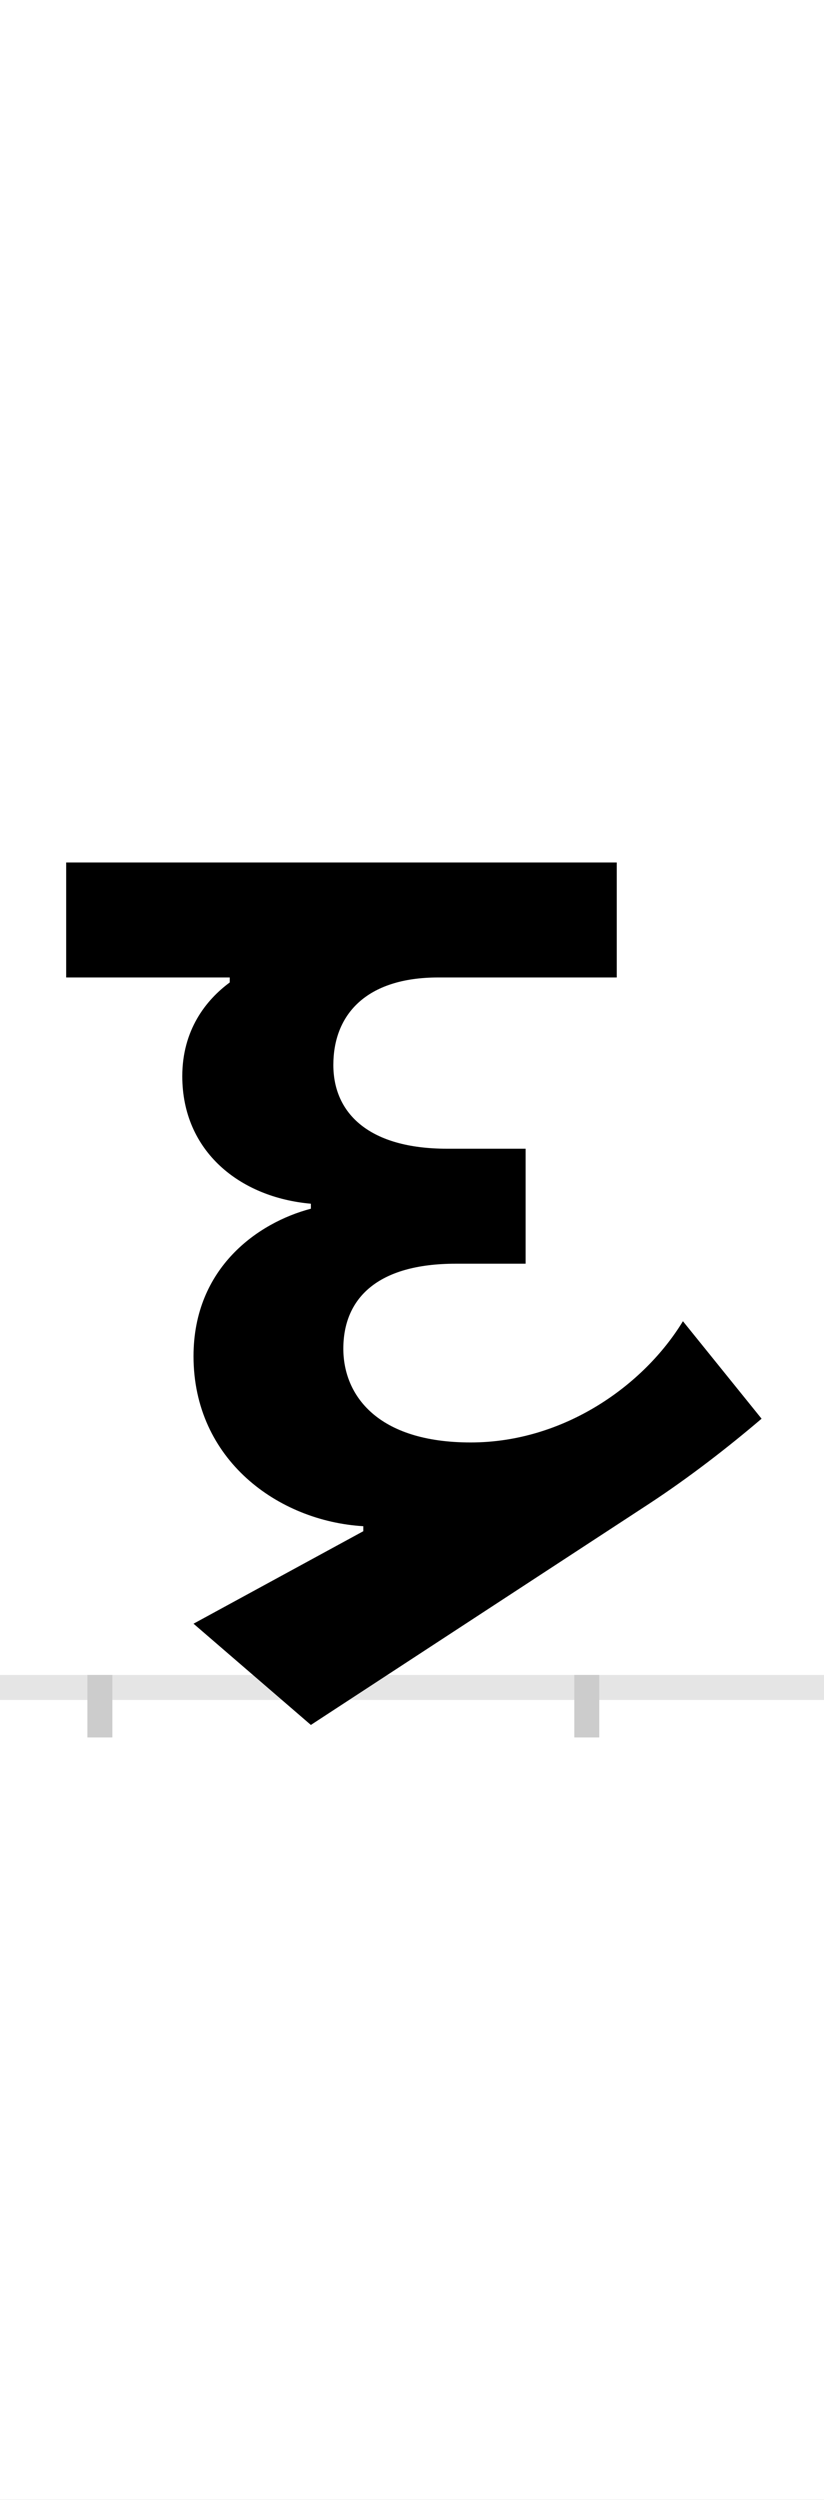 <?xml version="1.0" encoding="UTF-8"?>
<svg height="200.0" version="1.1" width="66.0" xmlns="http://www.w3.org/2000/svg" xmlns:xlink="http://www.w3.org/1999/xlink">
 <rect width="100%" height="100%" fill="#808080" stroke="none"/>
 <path d="M0,0 l66,0 l0,200 l-66,0 Z M0,0" fill="rgb(255,255,255)" transform="matrix(1,0,0,-1,0.0,200.0)"/>
 <path d="M0,0 l66,0" fill="none" stroke="rgb(229,229,229)" stroke-width="2" transform="matrix(1,0,0,-1,0.0,135.0)"/>
 <path d="M0,1 l0,-5" fill="none" stroke="rgb(204,204,204)" stroke-width="2" transform="matrix(1,0,0,-1,8.0,135.0)"/>
 <path d="M0,1 l0,-5" fill="none" stroke="rgb(204,204,204)" stroke-width="2" transform="matrix(1,0,0,-1,47.0,135.0)"/>
 <path d="M467,293 c-31,-51,-95,-97,-170,-97 c-75,0,-102,38,-102,75 c0,40,27,68,90,68 l56,0 l0,92 l-63,0 c-62,0,-91,28,-91,67 c0,40,26,70,84,70 l143,0 l0,92 l-441,0 l0,-92 l131,0 l0,-4 c-19,-14,-38,-38,-38,-75 c0,-60,46,-97,103,-102 l0,-4 c-42,-11,-94,-47,-94,-118 c0,-83,68,-132,136,-136 l0,-4 l-136,-74 l94,-81 l271,177 c32,21,63,45,90,68 Z M467,293" fill="rgb(0,0,0)" transform="matrix(0.1,0.0,0.0,-0.1,8.0,135.0)"/>
</svg>